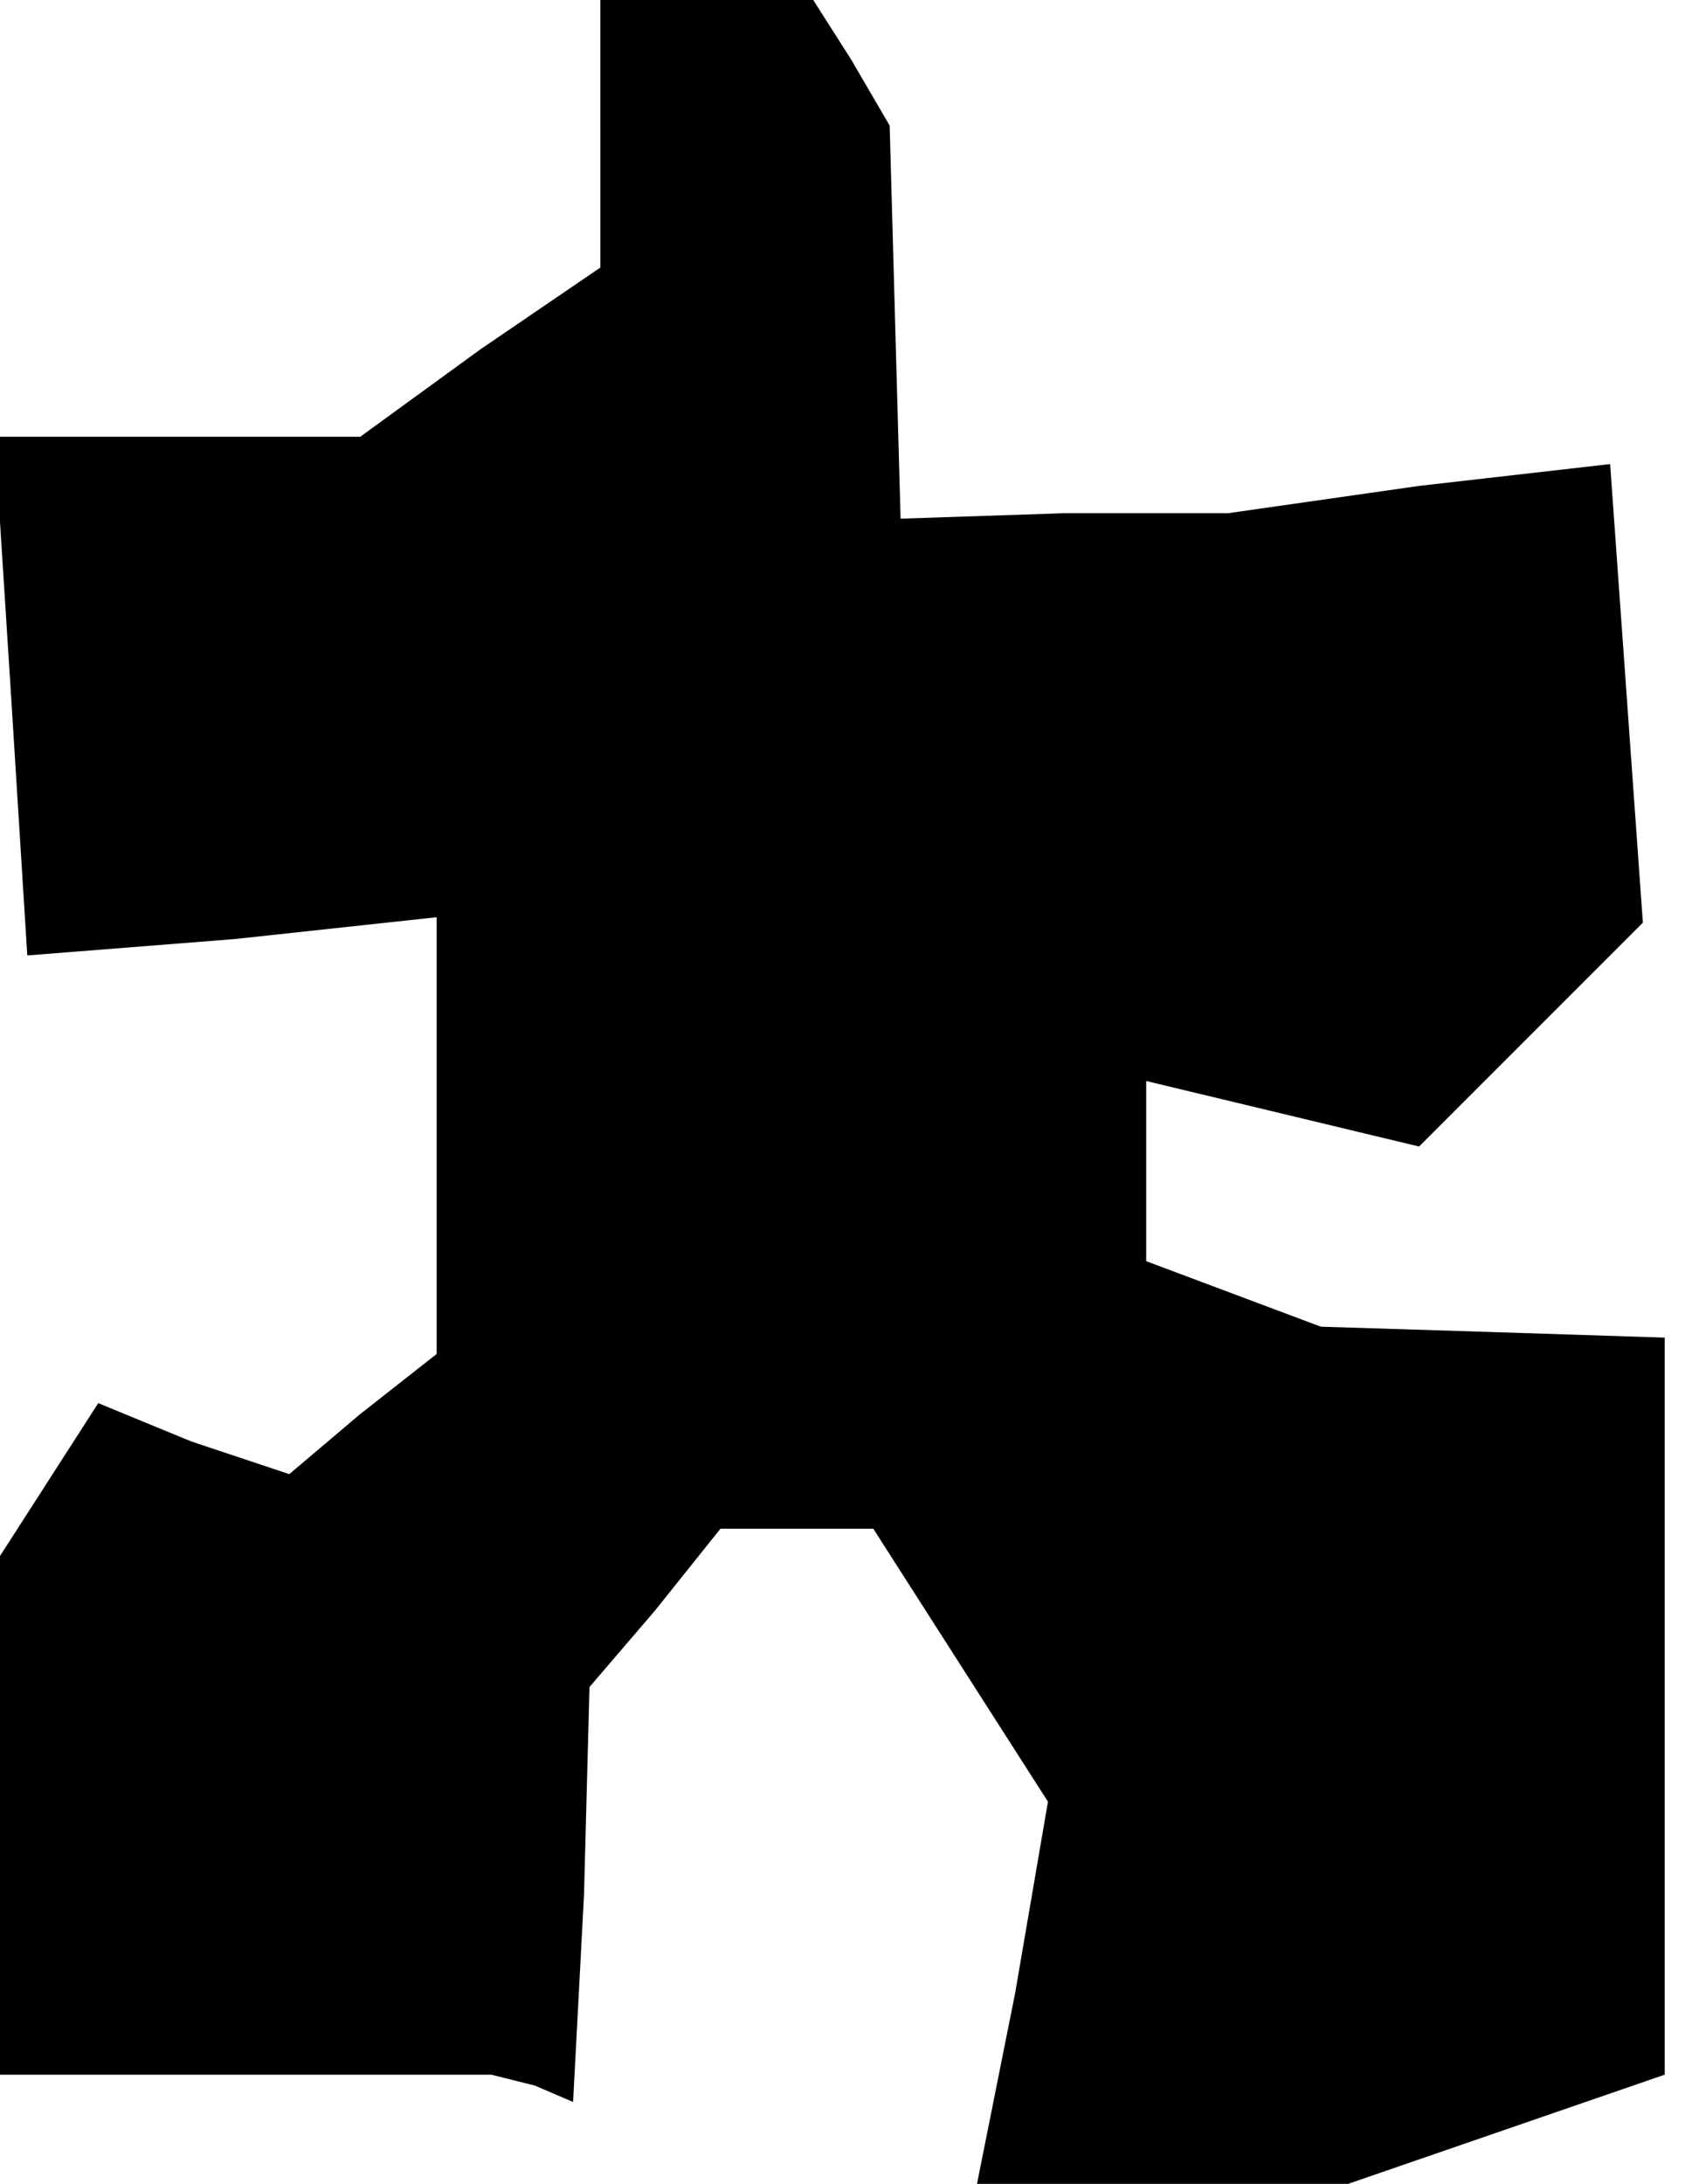 <?xml version="1.0" standalone="no"?>
<!DOCTYPE svg PUBLIC "-//W3C//DTD SVG 20010904//EN"
 "http://www.w3.org/TR/2001/REC-SVG-20010904/DTD/svg10.dtd">
<svg version="1.0" xmlns="http://www.w3.org/2000/svg"
 width="31pt" height="40pt" viewBox="0 0 31 40"
 preserveAspectRatio="xMidYMid meet">
<g transform="translate(0,40) scale(0.1,-0.1)"
fill="#000000" stroke="none">
<path d="M110 376 l0 -25 -22 -15 -22 -16 -34 0 -33 0 3 -47 3 -48 38 3 37 4
0 -40 0 -40 -14 -11 -13 -11 -18 6 -17 7 -9 -14 -9 -14 0 -47 0 -48 45 0 45 0
8 -2 7 -3 2 38 1 38 12 14 12 15 14 0 14 0 16 -25 16 -25 -6 -35 -7 -35 34 0
34 0 29 10 29 10 0 68 0 67 -31 1 -32 1 -16 6 -16 6 0 17 0 16 25 -6 25 -6 20
20 21 21 -3 42 -3 42 -35 -4 -35 -5 -30 0 -30 -1 -1 36 -1 36 -7 12 -7 11 -20
0 -19 0 0 -24z"/>
</g>
</svg>
